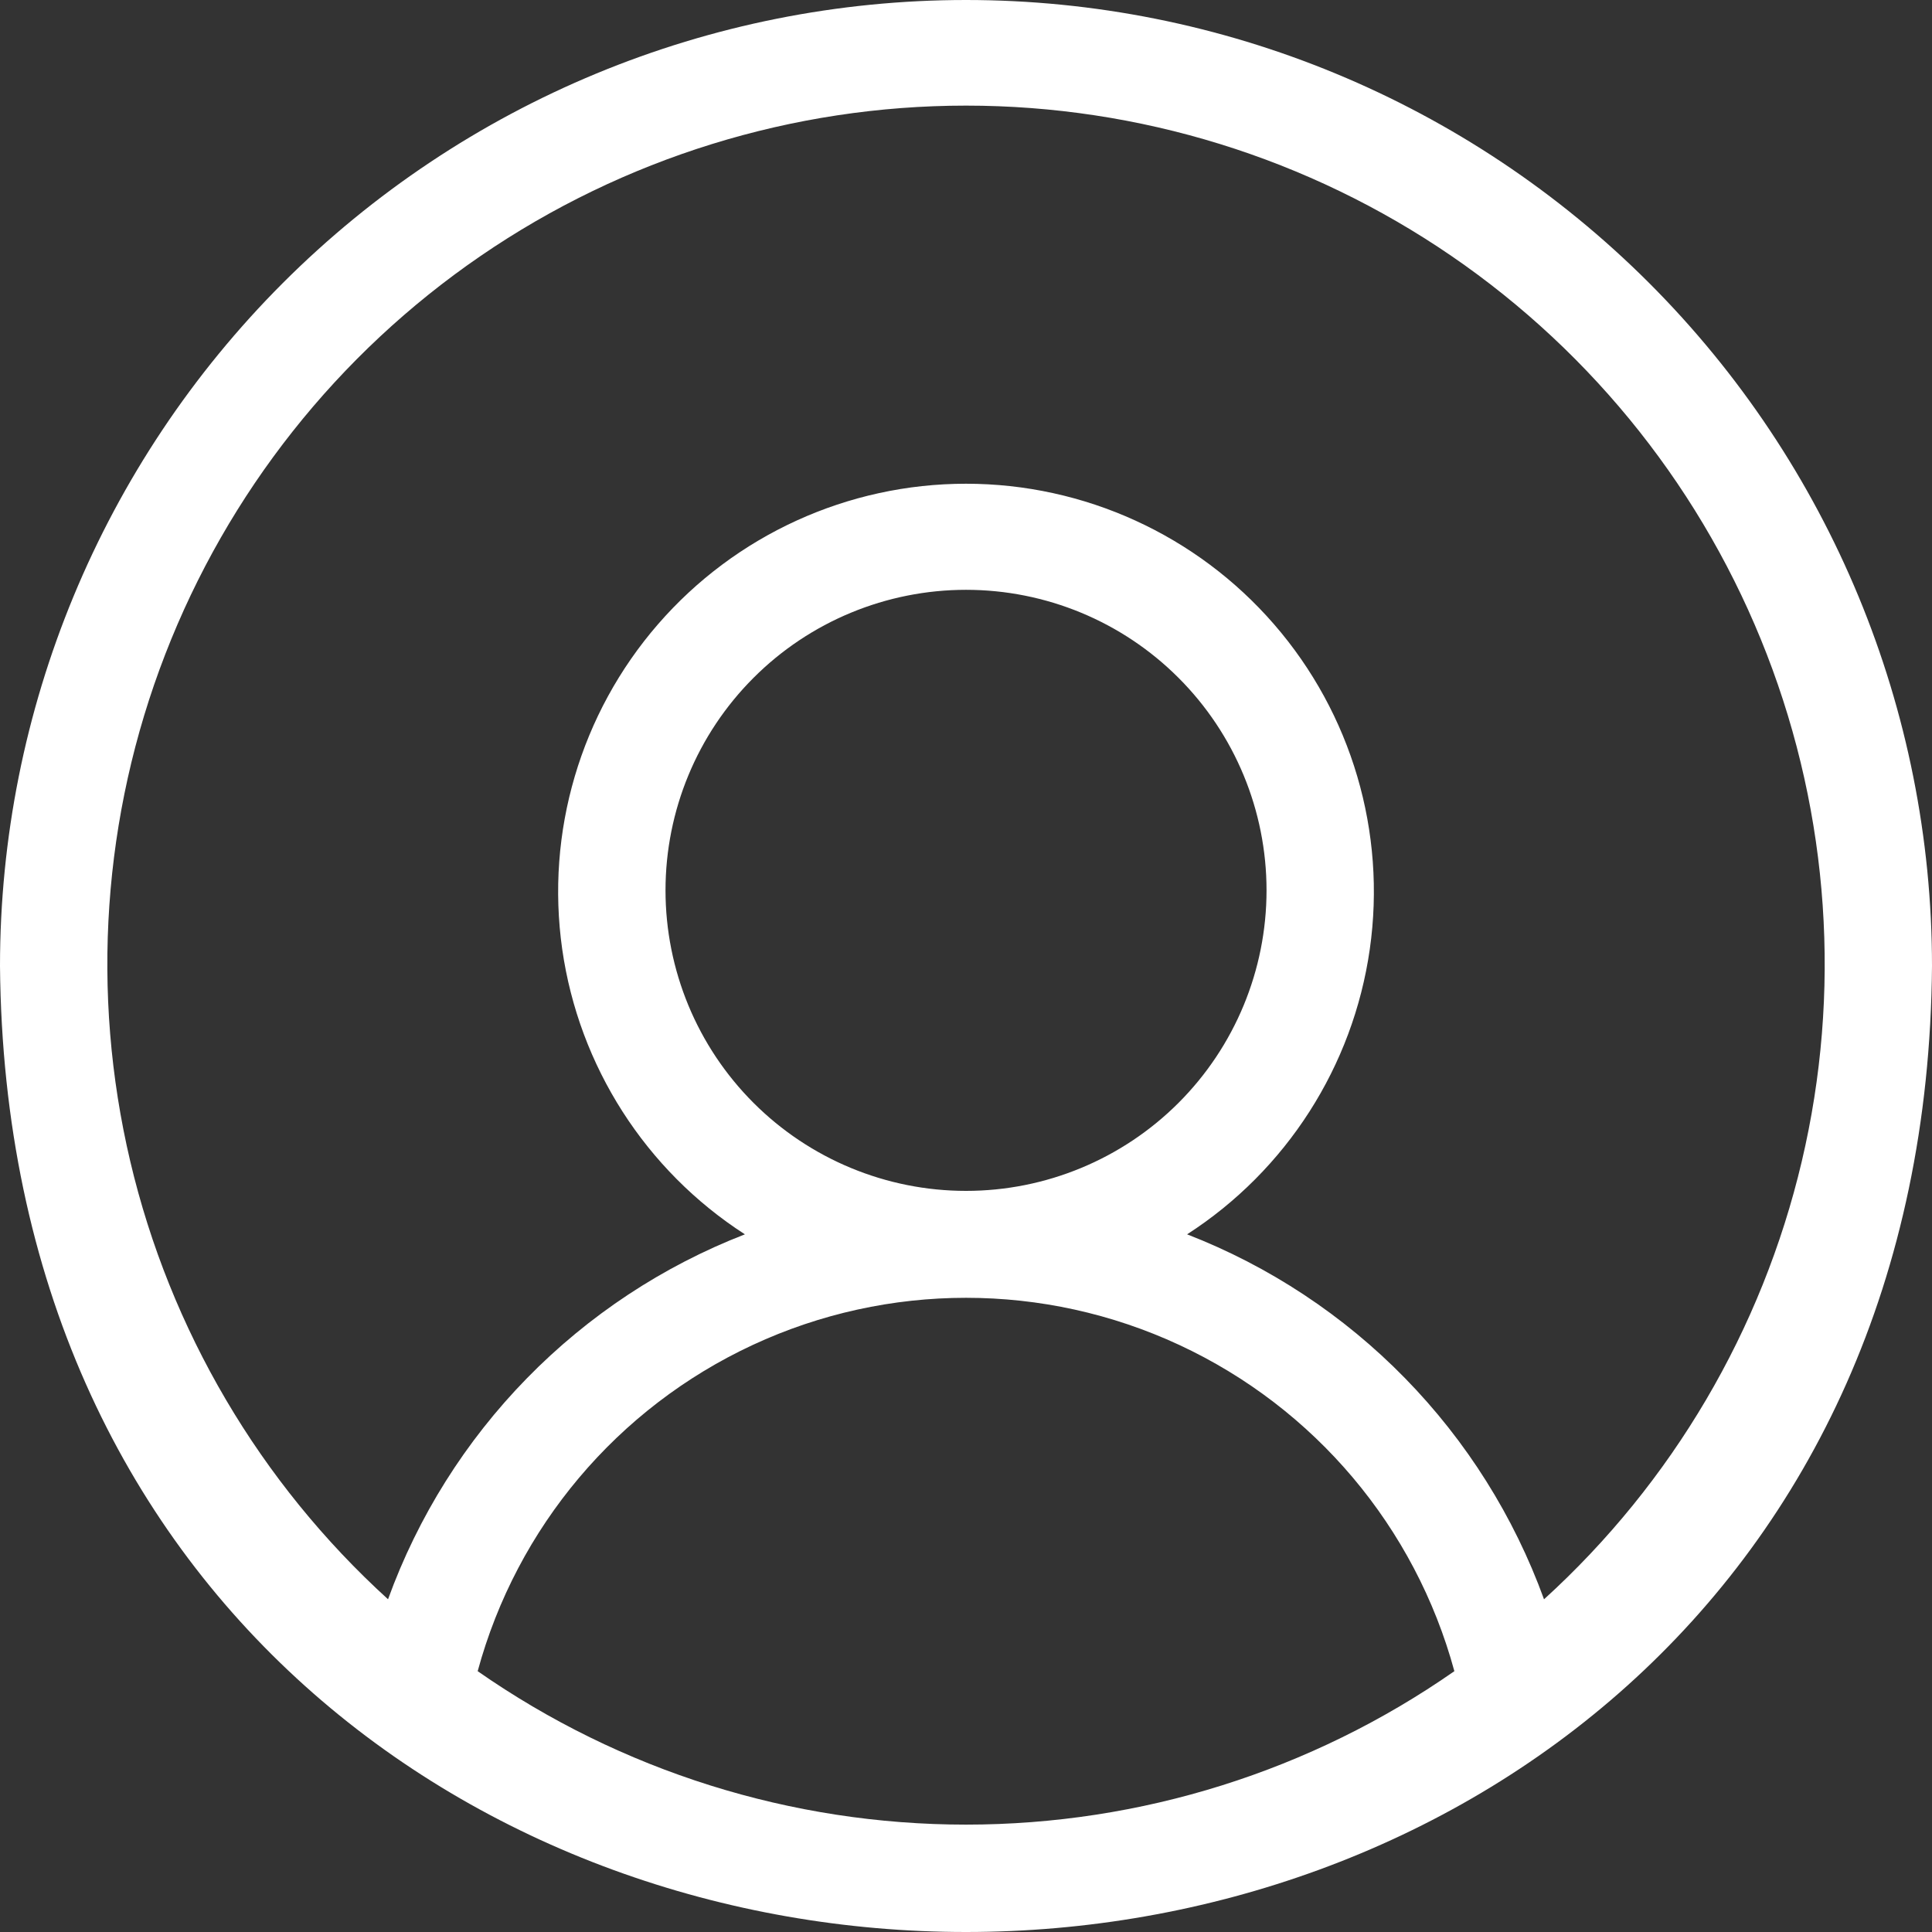 <svg width="45" height="45" viewBox="0 0 45 45" fill="none" xmlns="http://www.w3.org/2000/svg">
<rect x="0" y="0" width="45" height="45" fill="#333333" stroke="none"/>
<path d="M22.5 0C16.533 0 10.81 2.371 6.59 6.59C2.371 10.81 0 16.533 0 22.5C0.125 37.213 11.313 45 22.5 45C33.687 45 44.888 37.2 45 22.5C45 16.533 42.63 10.81 38.41 6.59C34.19 2.371 28.467 0 22.5 0L22.5 0ZM11.126 38.925C12.037 35.572 14.381 32.792 17.532 31.327C20.682 29.862 24.319 29.862 27.469 31.327C30.62 32.792 32.964 35.572 33.875 38.925C30.539 41.252 26.569 42.499 22.501 42.499C18.433 42.499 14.463 41.252 11.126 38.925H11.126ZM15.501 20.738C15.501 18.881 16.238 17.101 17.551 15.788C18.863 14.475 20.644 13.738 22.501 13.738C24.357 13.738 26.138 14.475 27.45 15.788C28.763 17.101 29.5 18.881 29.5 20.738C29.5 22.594 28.763 24.375 27.45 25.688C26.138 27 24.357 27.738 22.501 27.738C20.644 27.738 18.863 27 17.551 25.688C16.238 24.375 15.501 22.594 15.501 20.738ZM35.963 37.25C35.263 35.323 34.16 33.567 32.726 32.101C31.293 30.635 29.562 29.492 27.65 28.75C29.964 27.258 31.516 24.834 31.905 22.109C32.294 19.383 31.481 16.622 29.676 14.542C27.872 12.462 25.254 11.267 22.5 11.267C19.747 11.267 17.128 12.462 15.324 14.542C13.52 16.622 12.707 19.383 13.095 22.109C13.484 24.834 15.036 27.258 17.35 28.75C15.438 29.492 13.708 30.635 12.274 32.101C10.84 33.567 9.737 35.323 9.038 37.25C6.053 34.534 3.96 30.978 3.034 27.05C2.108 23.122 2.391 19.005 3.848 15.242C5.304 11.479 7.865 8.243 11.194 5.962C14.523 3.681 18.465 2.46 22.501 2.46C26.537 2.46 30.478 3.681 33.807 5.962C37.136 8.244 39.697 11.479 41.153 15.242C42.61 19.006 42.893 23.122 41.967 27.05C41.041 30.978 38.948 34.534 35.964 37.25H35.963Z" fill="white"/>
</svg>
